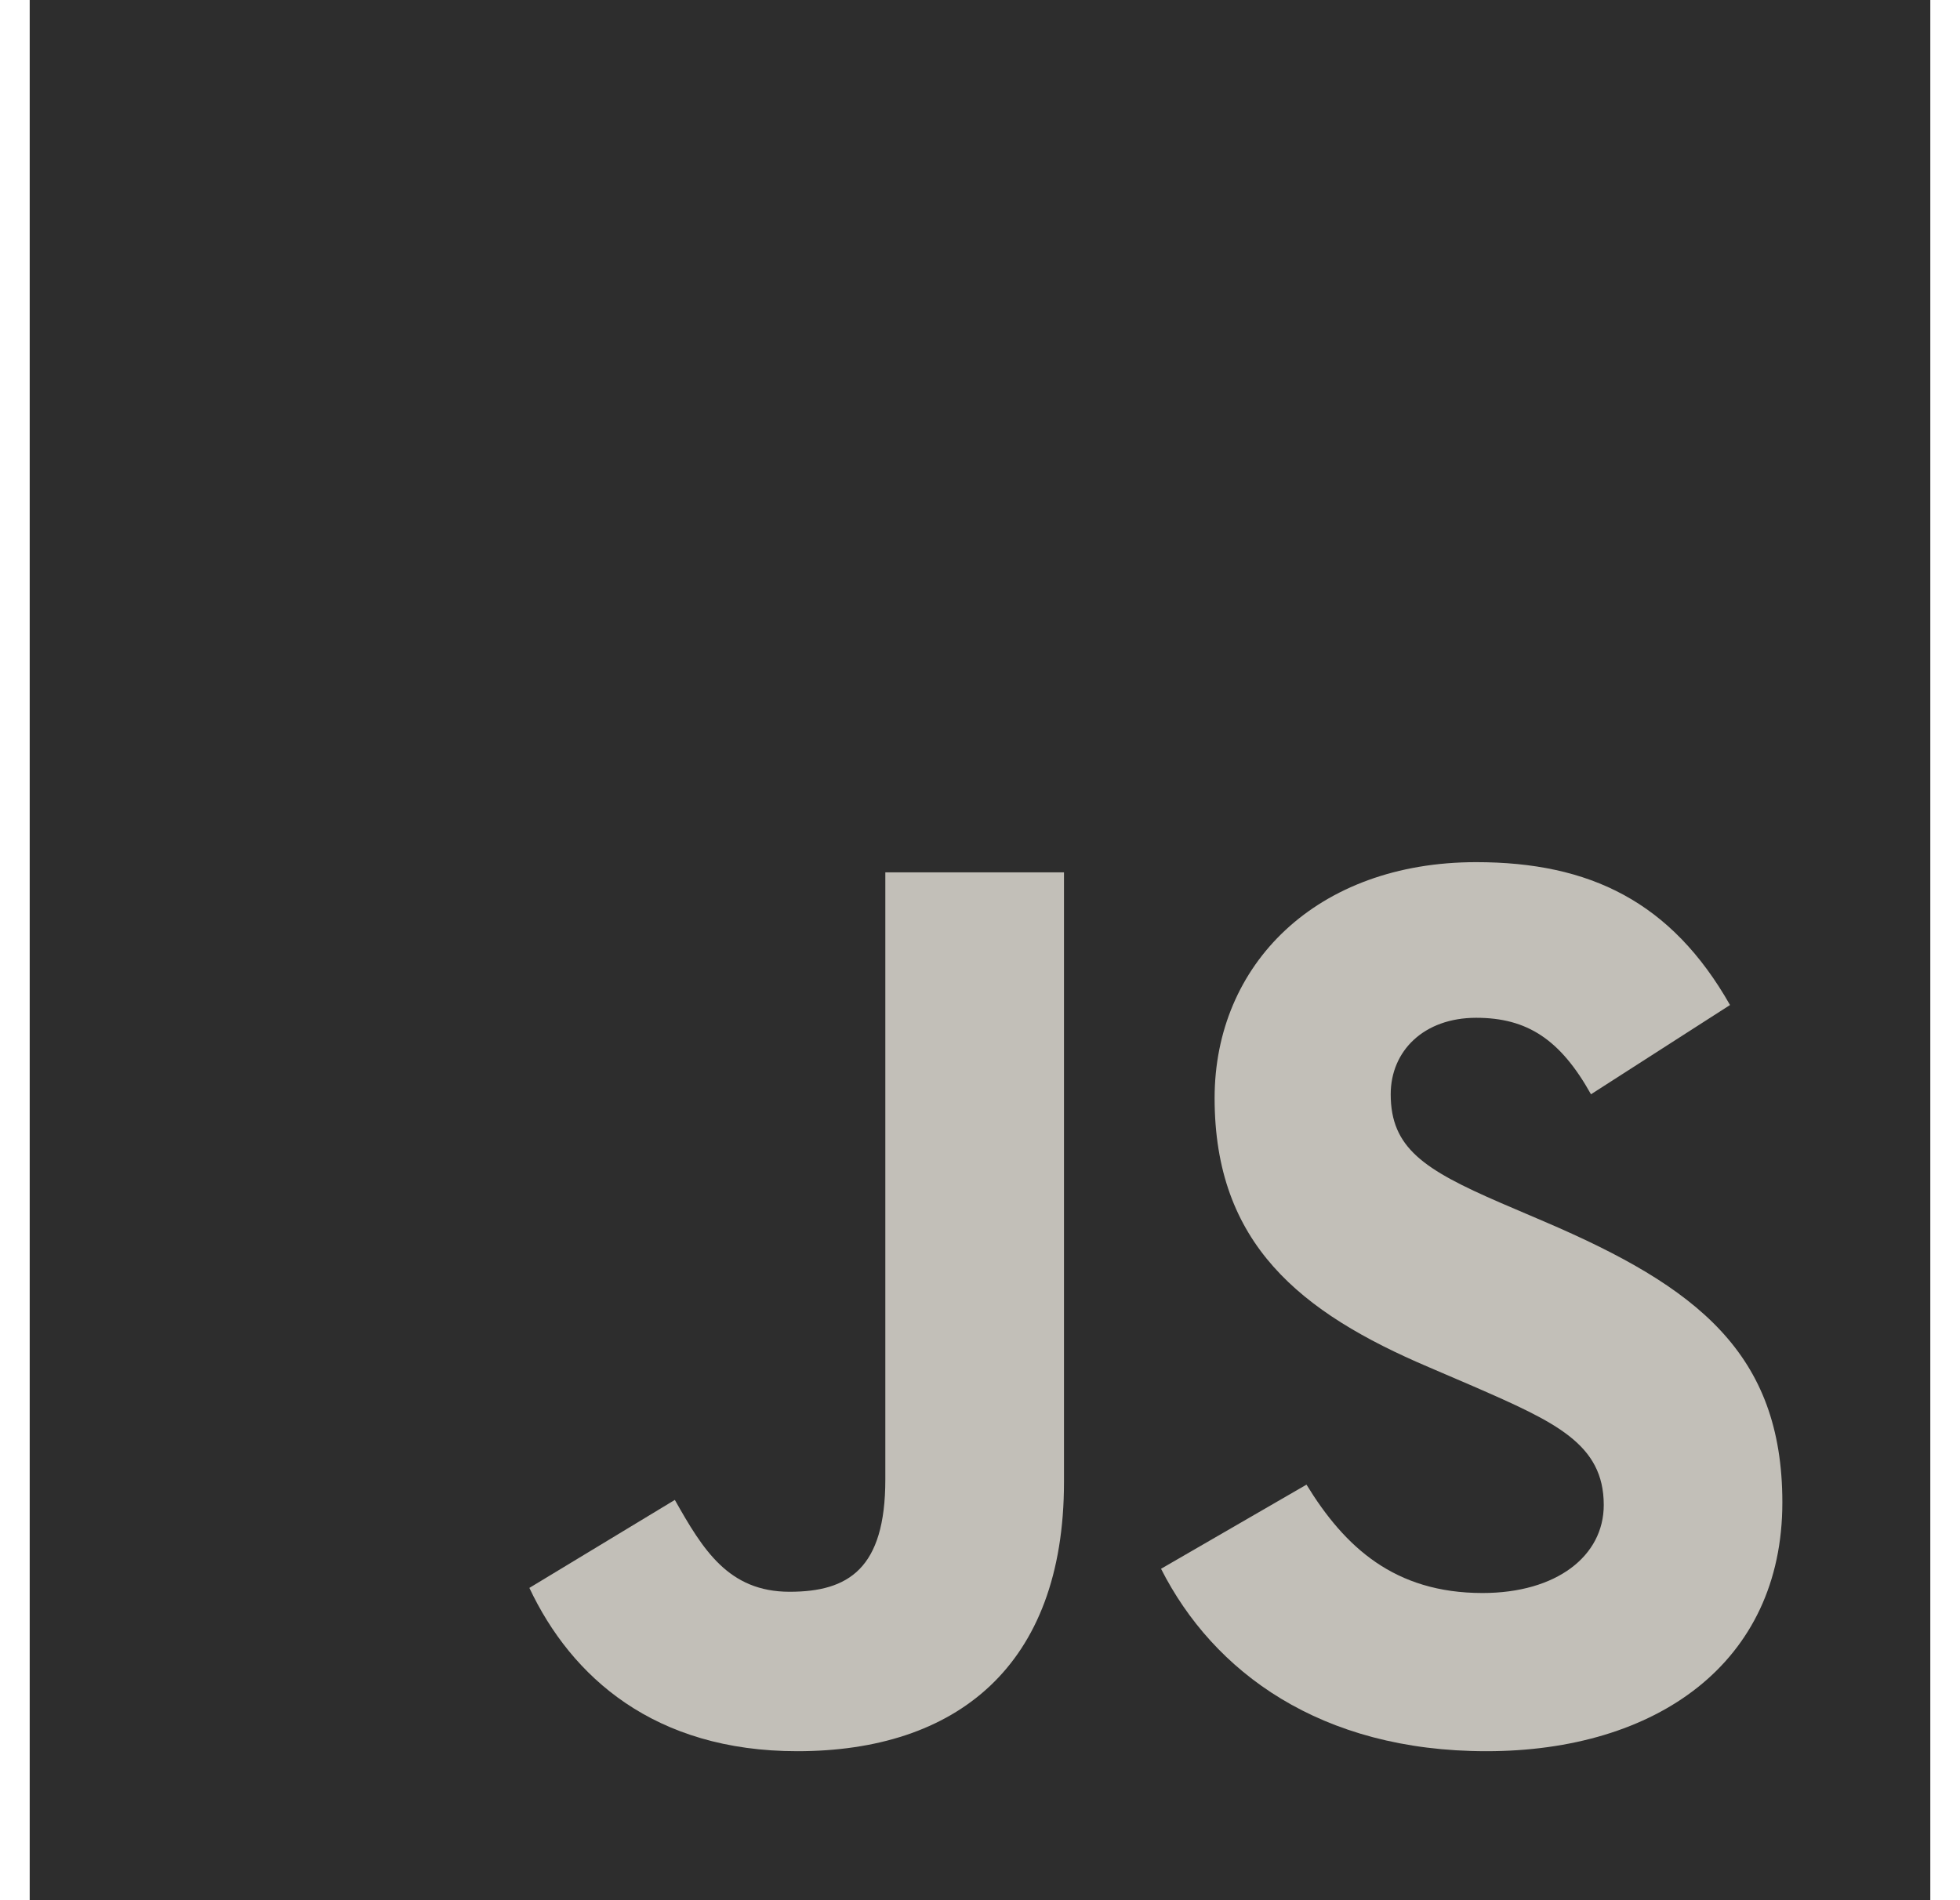 <svg width="33" height="32" viewBox="0 0 33 32" fill="none" xmlns="http://www.w3.org/2000/svg">
<g clip-path="url(#clip0_1709_42)">
<path fill-rule="evenodd" clip-rule="evenodd" d="M0.5 0H32.5V32H0.5V0V0Z" fill="#2D2D2D"/>
<path fill-rule="evenodd" clip-rule="evenodd" d="M8.913 26.741L11.362 25.259C11.835 26.097 12.264 26.806 13.295 26.806C14.283 26.806 14.906 26.419 14.906 24.916V14.691H17.914V24.958C17.914 28.073 16.088 29.491 13.424 29.491C11.019 29.491 9.622 28.245 8.913 26.741" fill="#C2BFB8"/>
<path fill-rule="evenodd" clip-rule="evenodd" d="M19.548 26.419L21.997 25.002C22.641 26.054 23.479 26.827 24.961 26.827C26.207 26.827 27.002 26.204 27.002 25.345C27.002 24.314 26.185 23.949 24.811 23.348L24.059 23.025C21.889 22.102 20.45 20.942 20.45 18.493C20.45 16.238 22.169 14.519 24.854 14.519C26.765 14.519 28.14 15.185 29.128 16.925L26.787 18.428C26.271 17.505 25.713 17.14 24.854 17.14C23.973 17.14 23.415 17.698 23.415 18.428C23.415 19.331 23.973 19.696 25.262 20.255L26.014 20.577C28.57 21.672 30.009 22.789 30.009 25.302C30.009 28.009 27.882 29.491 25.026 29.491C22.233 29.491 20.429 28.159 19.548 26.419" fill="#C2BFB8"/>
</g>
<defs>
<clipPath id="clip0_1709_42">
<rect width="32" height="32" fill="white" transform="translate(0.5)"/>
</clipPath>
</defs>
</svg>
